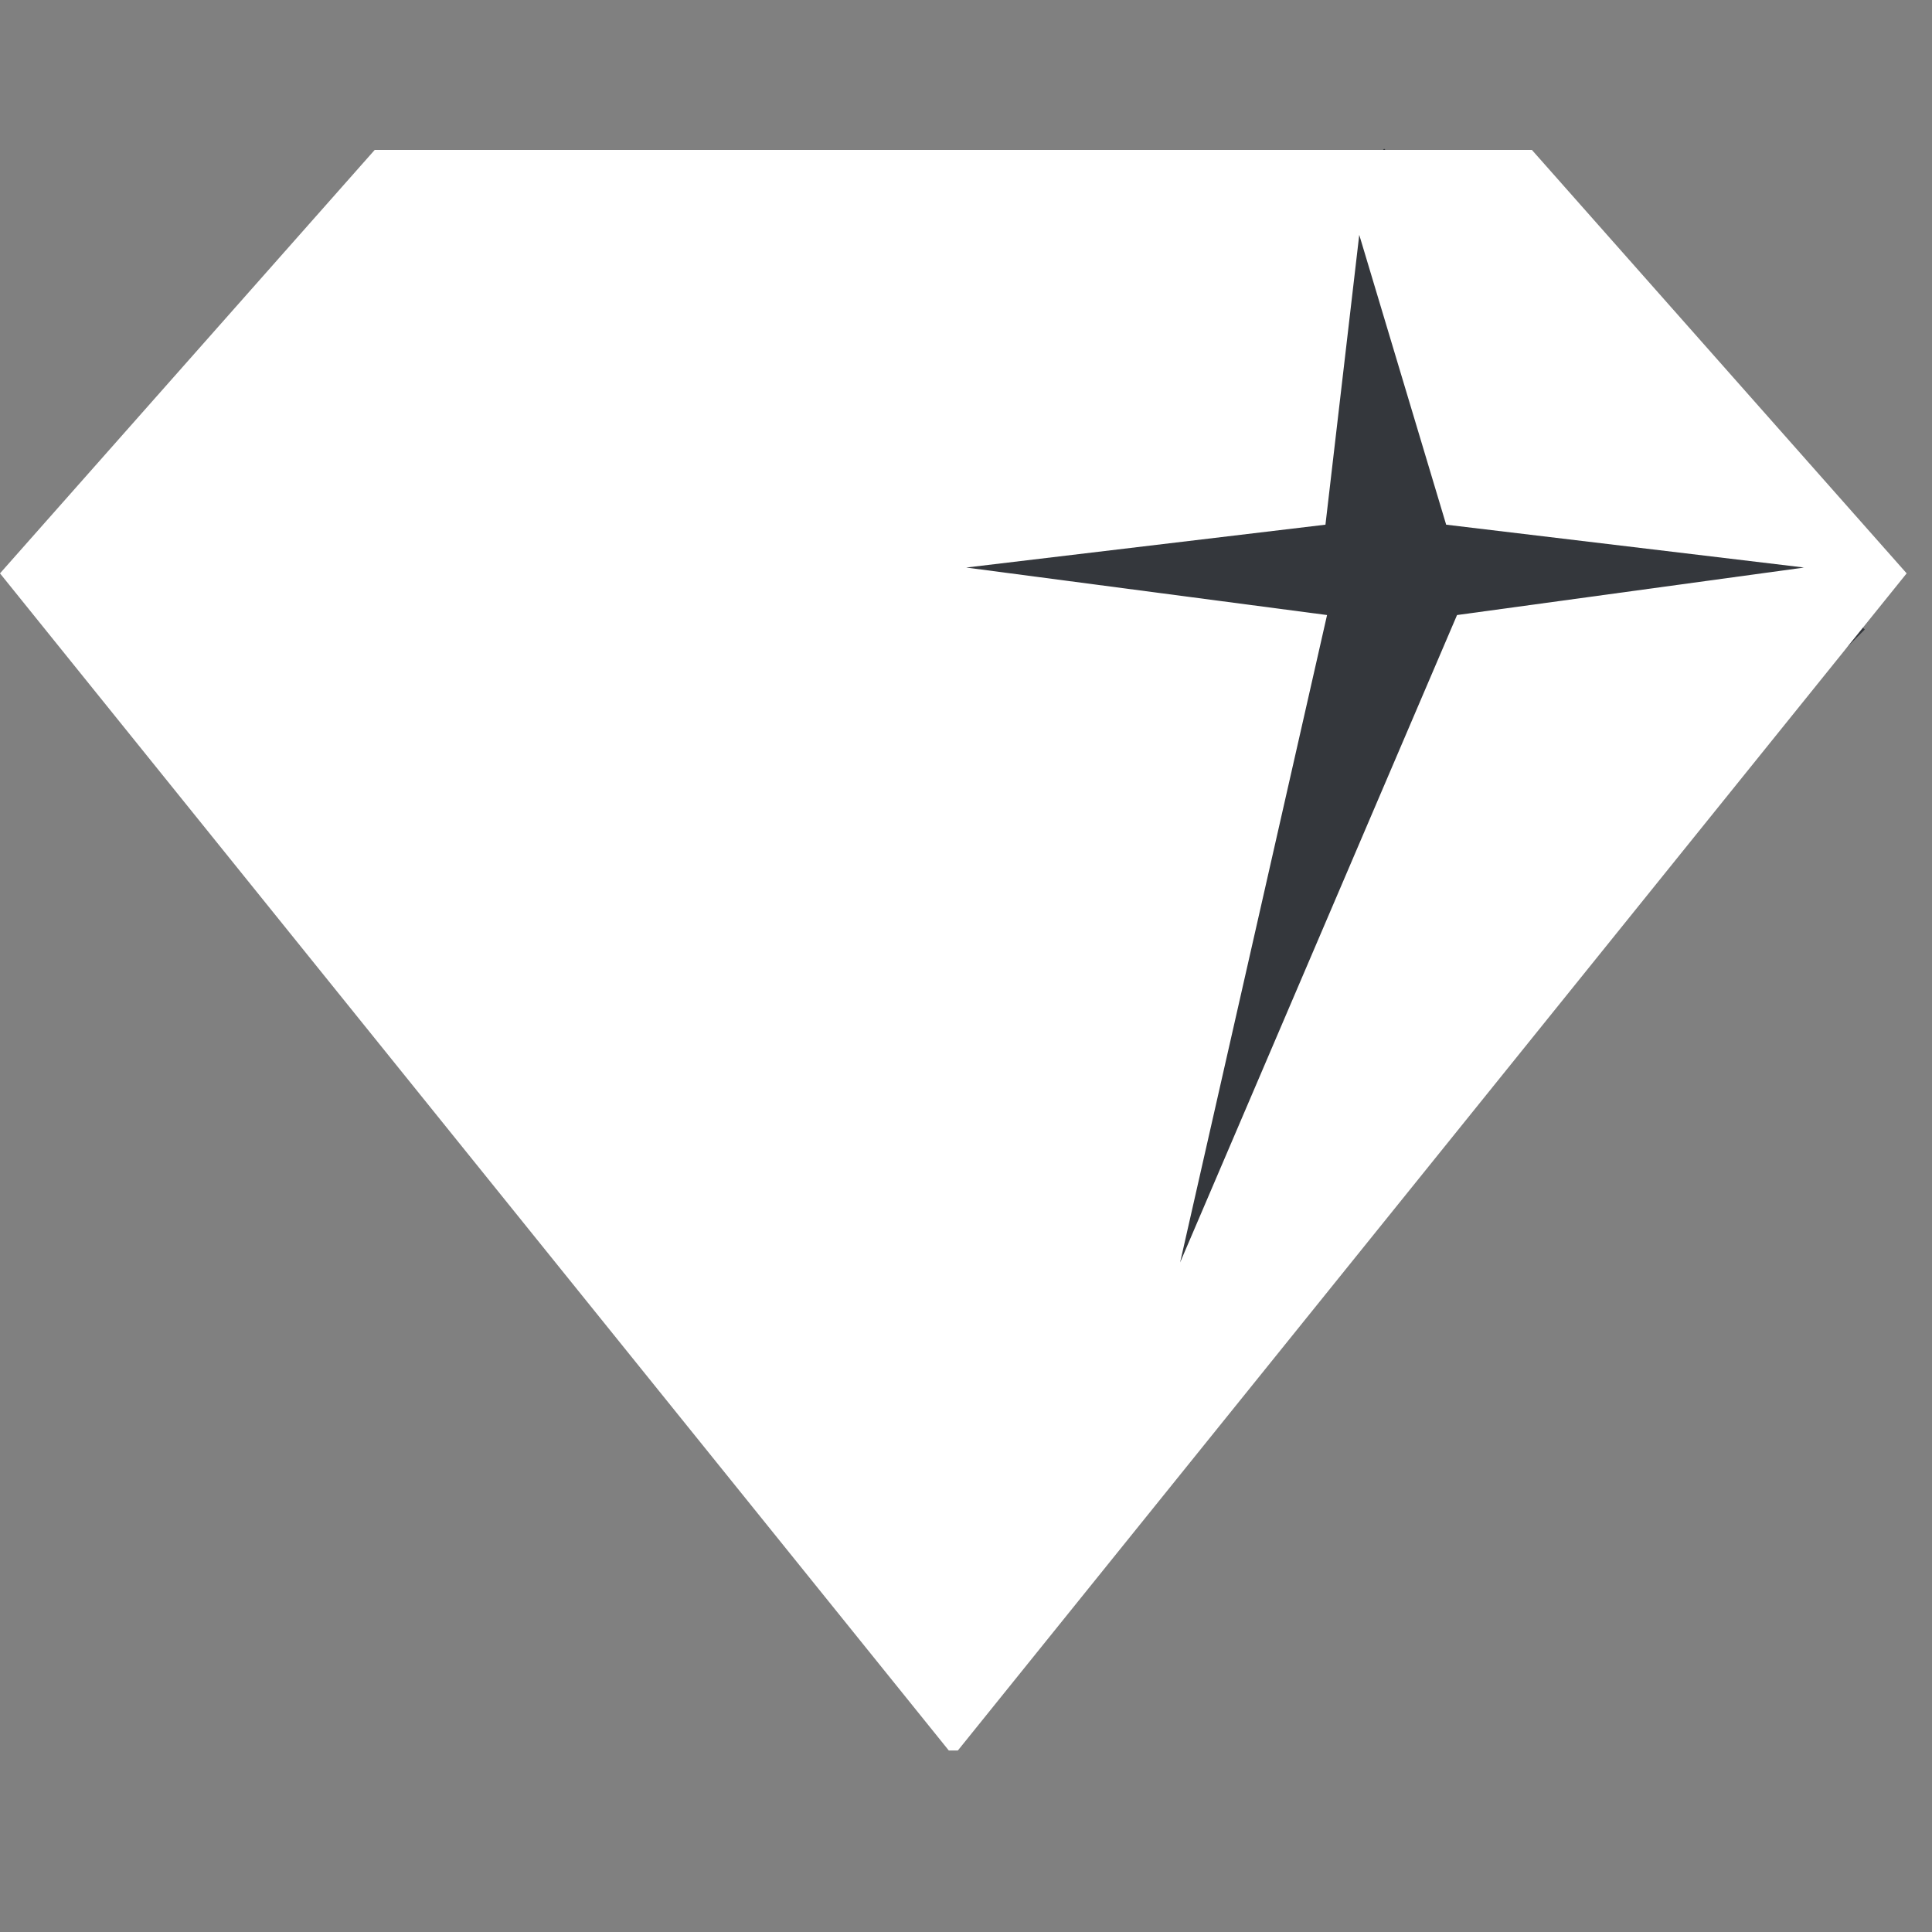 <svg xmlns="http://www.w3.org/2000/svg" xmlns:xlink="http://www.w3.org/1999/xlink" width="50" zoomAndPan="magnify" viewBox="0 0 37.5 37.5" height="50" preserveAspectRatio="xMidYMid meet" version="1.0"><rect x="0" y="0" width="37.5" height="37.5" fill="#808080" stroke="none"/><defs><clipPath id="43e075203a"><path d="M 8 2 L 37 2 L 37 31 L 8 31 Z M 8 2 " clip-rule="nonzero"/></clipPath><clipPath id="e92a30397e"><path d="M 26.867 2.887 L 36.195 12.219 L 17.68 30.734 L 8.352 21.402 Z M 26.867 2.887 " clip-rule="nonzero"/></clipPath><clipPath id="5866c30739"><path d="M 26.867 2.887 L 36.195 12.219 L 17.688 30.727 L 8.355 21.395 Z M 26.867 2.887 " clip-rule="nonzero"/></clipPath><clipPath id="0f42663164"><path d="M 0 2.891 L 37.008 2.891 L 37.008 33.977 L 0 33.977 Z M 0 2.891 " clip-rule="nonzero"/></clipPath></defs><g clip-path="url(#43e075203a)"><g clip-path="url(#e92a30397e)"><g clip-path="url(#5866c30739)"><path fill="#34373c" d="M 26.867 2.887 L 36.195 12.219 L 17.68 30.734 L 8.352 21.402 Z M 26.867 2.887 " fill-opacity="1" fill-rule="nonzero"/></g></g></g><g clip-path="url(#0f42663164)"><path fill="#ffffff" d="M 22.906 24.504 L 25.758 11.938 L 18.754 11.016 L 25.727 10.184 L 26.383 4.559 L 28.07 10.184 L 35.02 11.016 L 28.281 11.938 Z M 29.734 2.91 L 7.273 2.91 L 0 11.129 L 18.504 34.086 L 37.008 11.129 L 29.734 2.91 " fill-opacity="1" fill-rule="nonzero"/></g></svg>